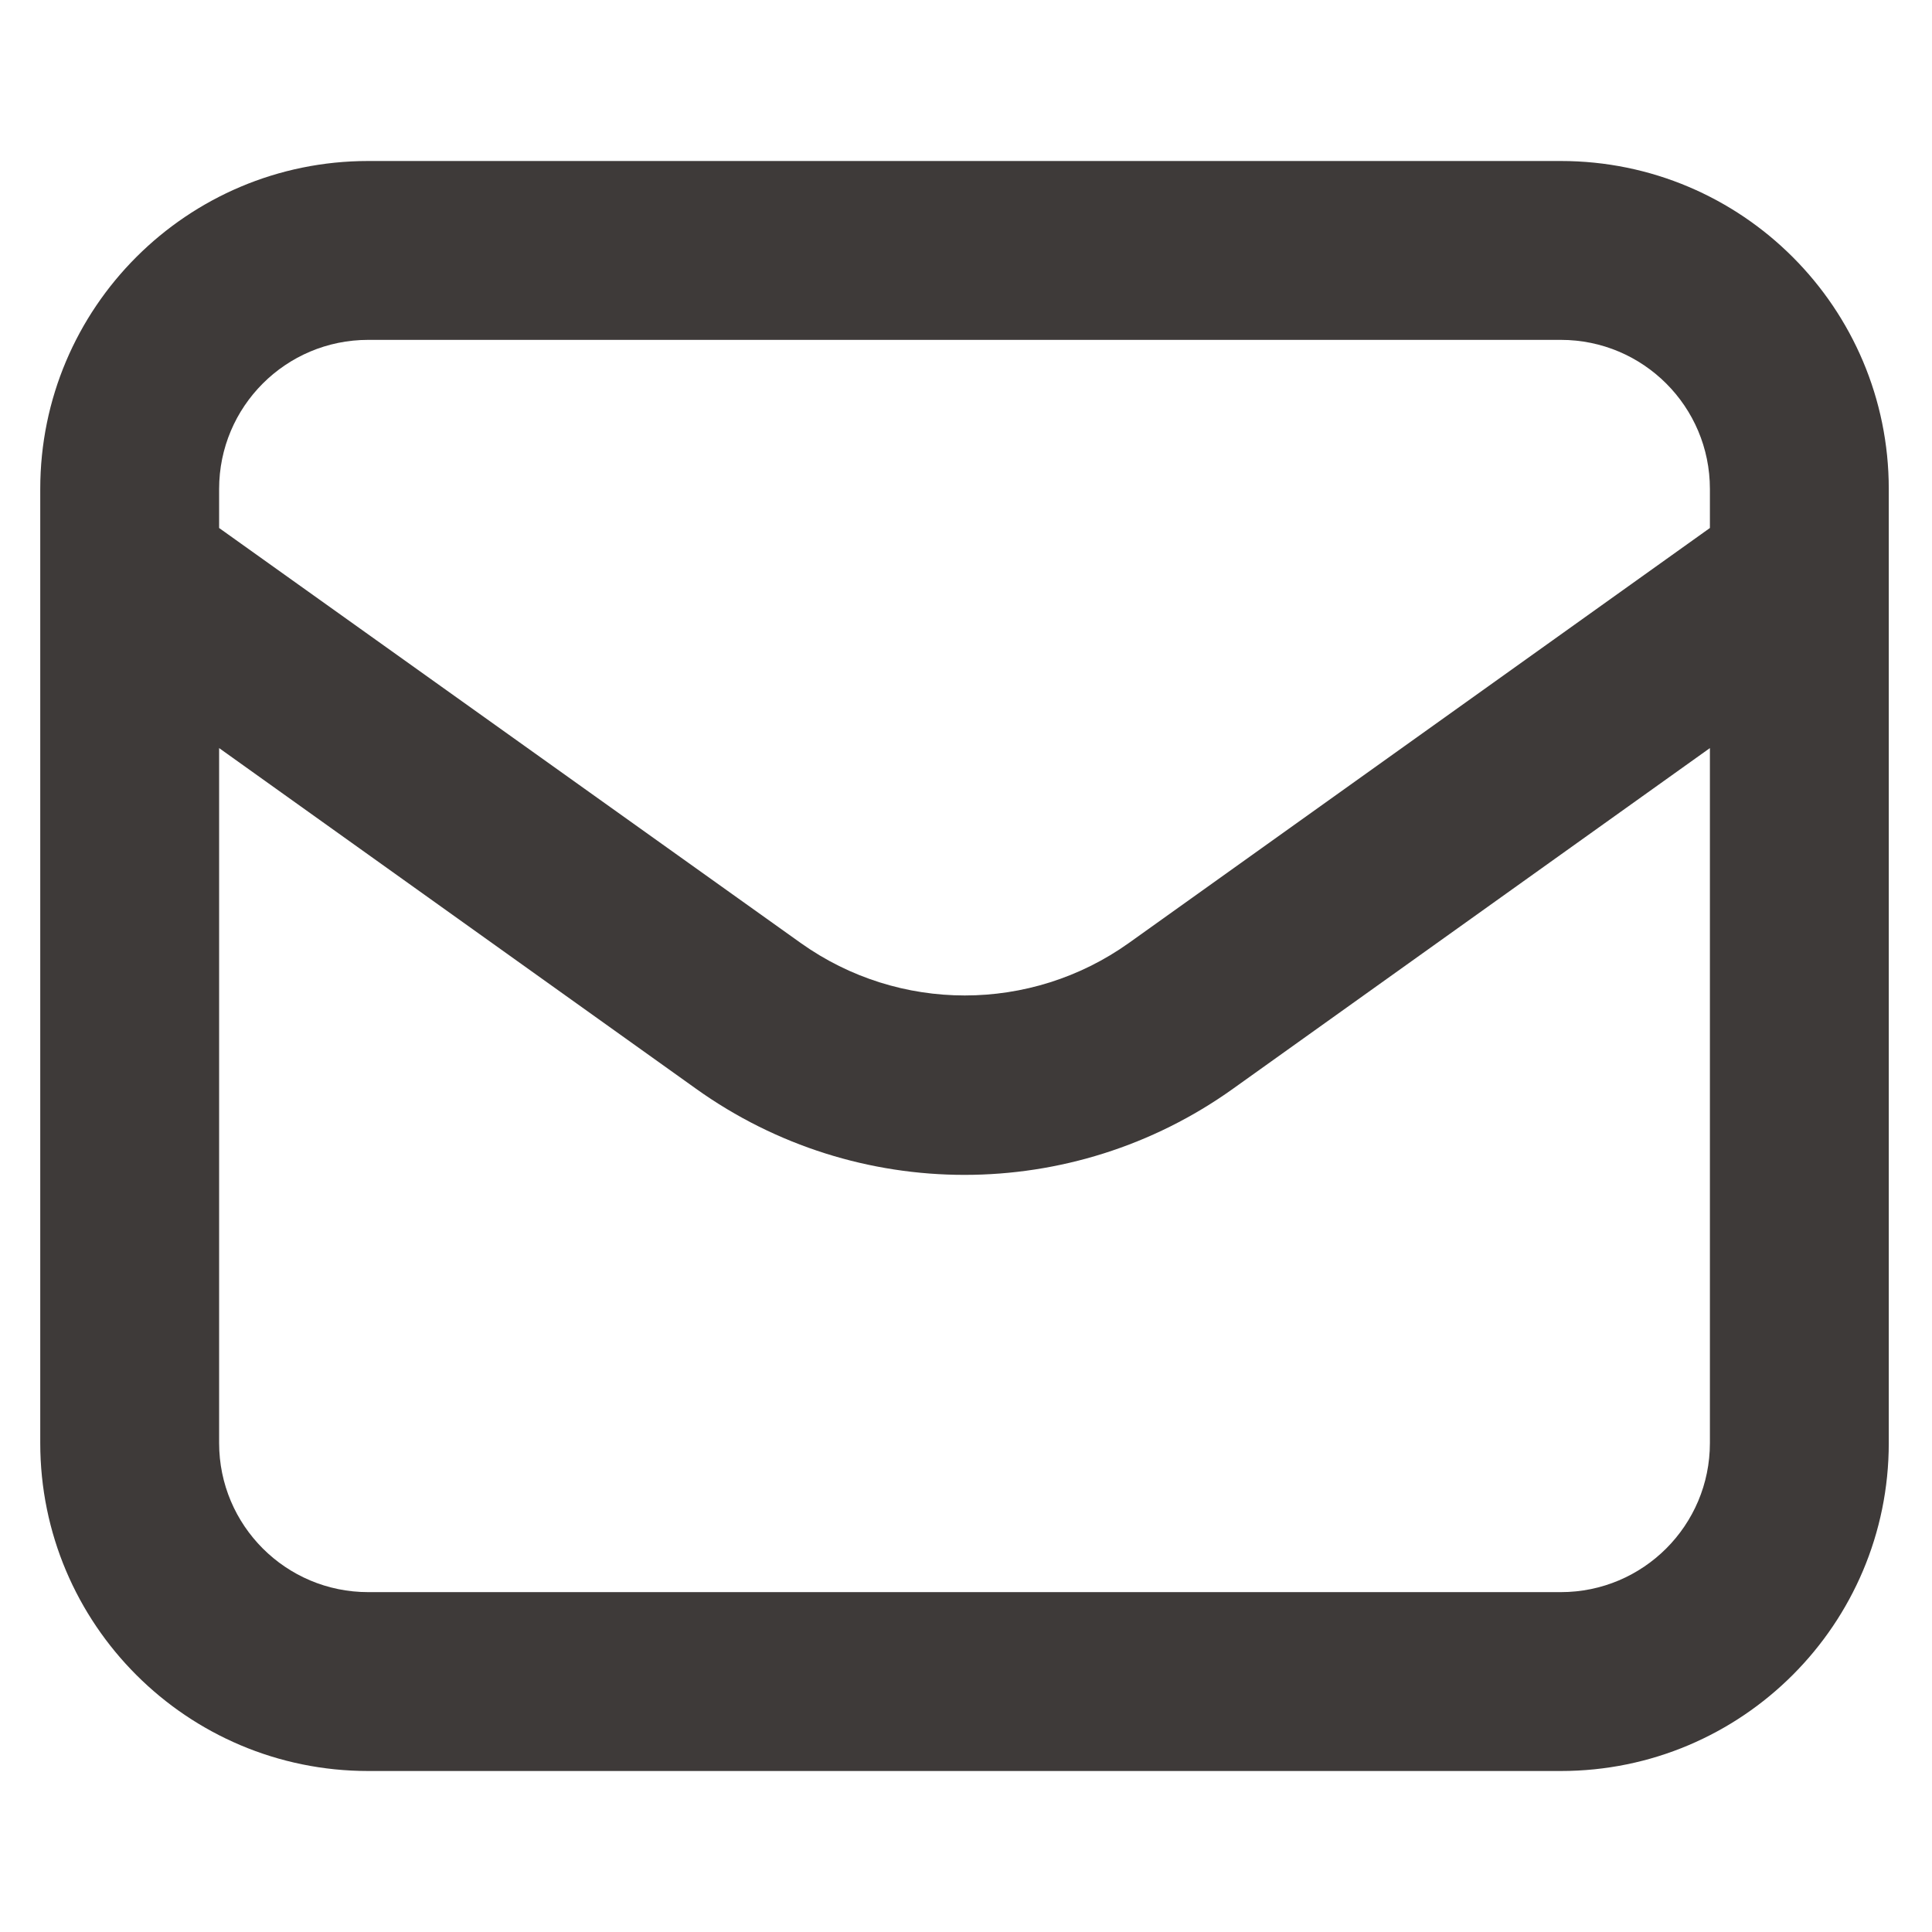 <svg width="24" height="24" viewBox="0 0 24 24" fill="none" xmlns="http://www.w3.org/2000/svg">
<path fill-rule="evenodd" clip-rule="evenodd" d="M4.574 22H19.389C21.639 22 23.463 20.176 23.463 17.926V6.074C23.463 3.824 21.639 2 19.389 2H4.574C2.324 2 0.5 3.824 0.5 6.074V17.926C0.5 20.176 2.324 22 4.574 22ZM19.389 19.778H4.574C3.551 19.778 2.722 18.949 2.722 17.926V9.293L8.648 13.526C10.642 14.951 13.321 14.951 15.315 13.526L21.241 9.293V17.926C21.241 18.949 20.412 19.778 19.389 19.778ZM19.389 4.222H4.574C3.551 4.222 2.722 5.051 2.722 6.074V6.559L9.948 11.715C11.167 12.583 12.803 12.583 14.022 11.715L21.241 6.559V6.074C21.241 5.051 20.412 4.222 19.389 4.222Z" fill="#3E3A39"/>
</svg>
